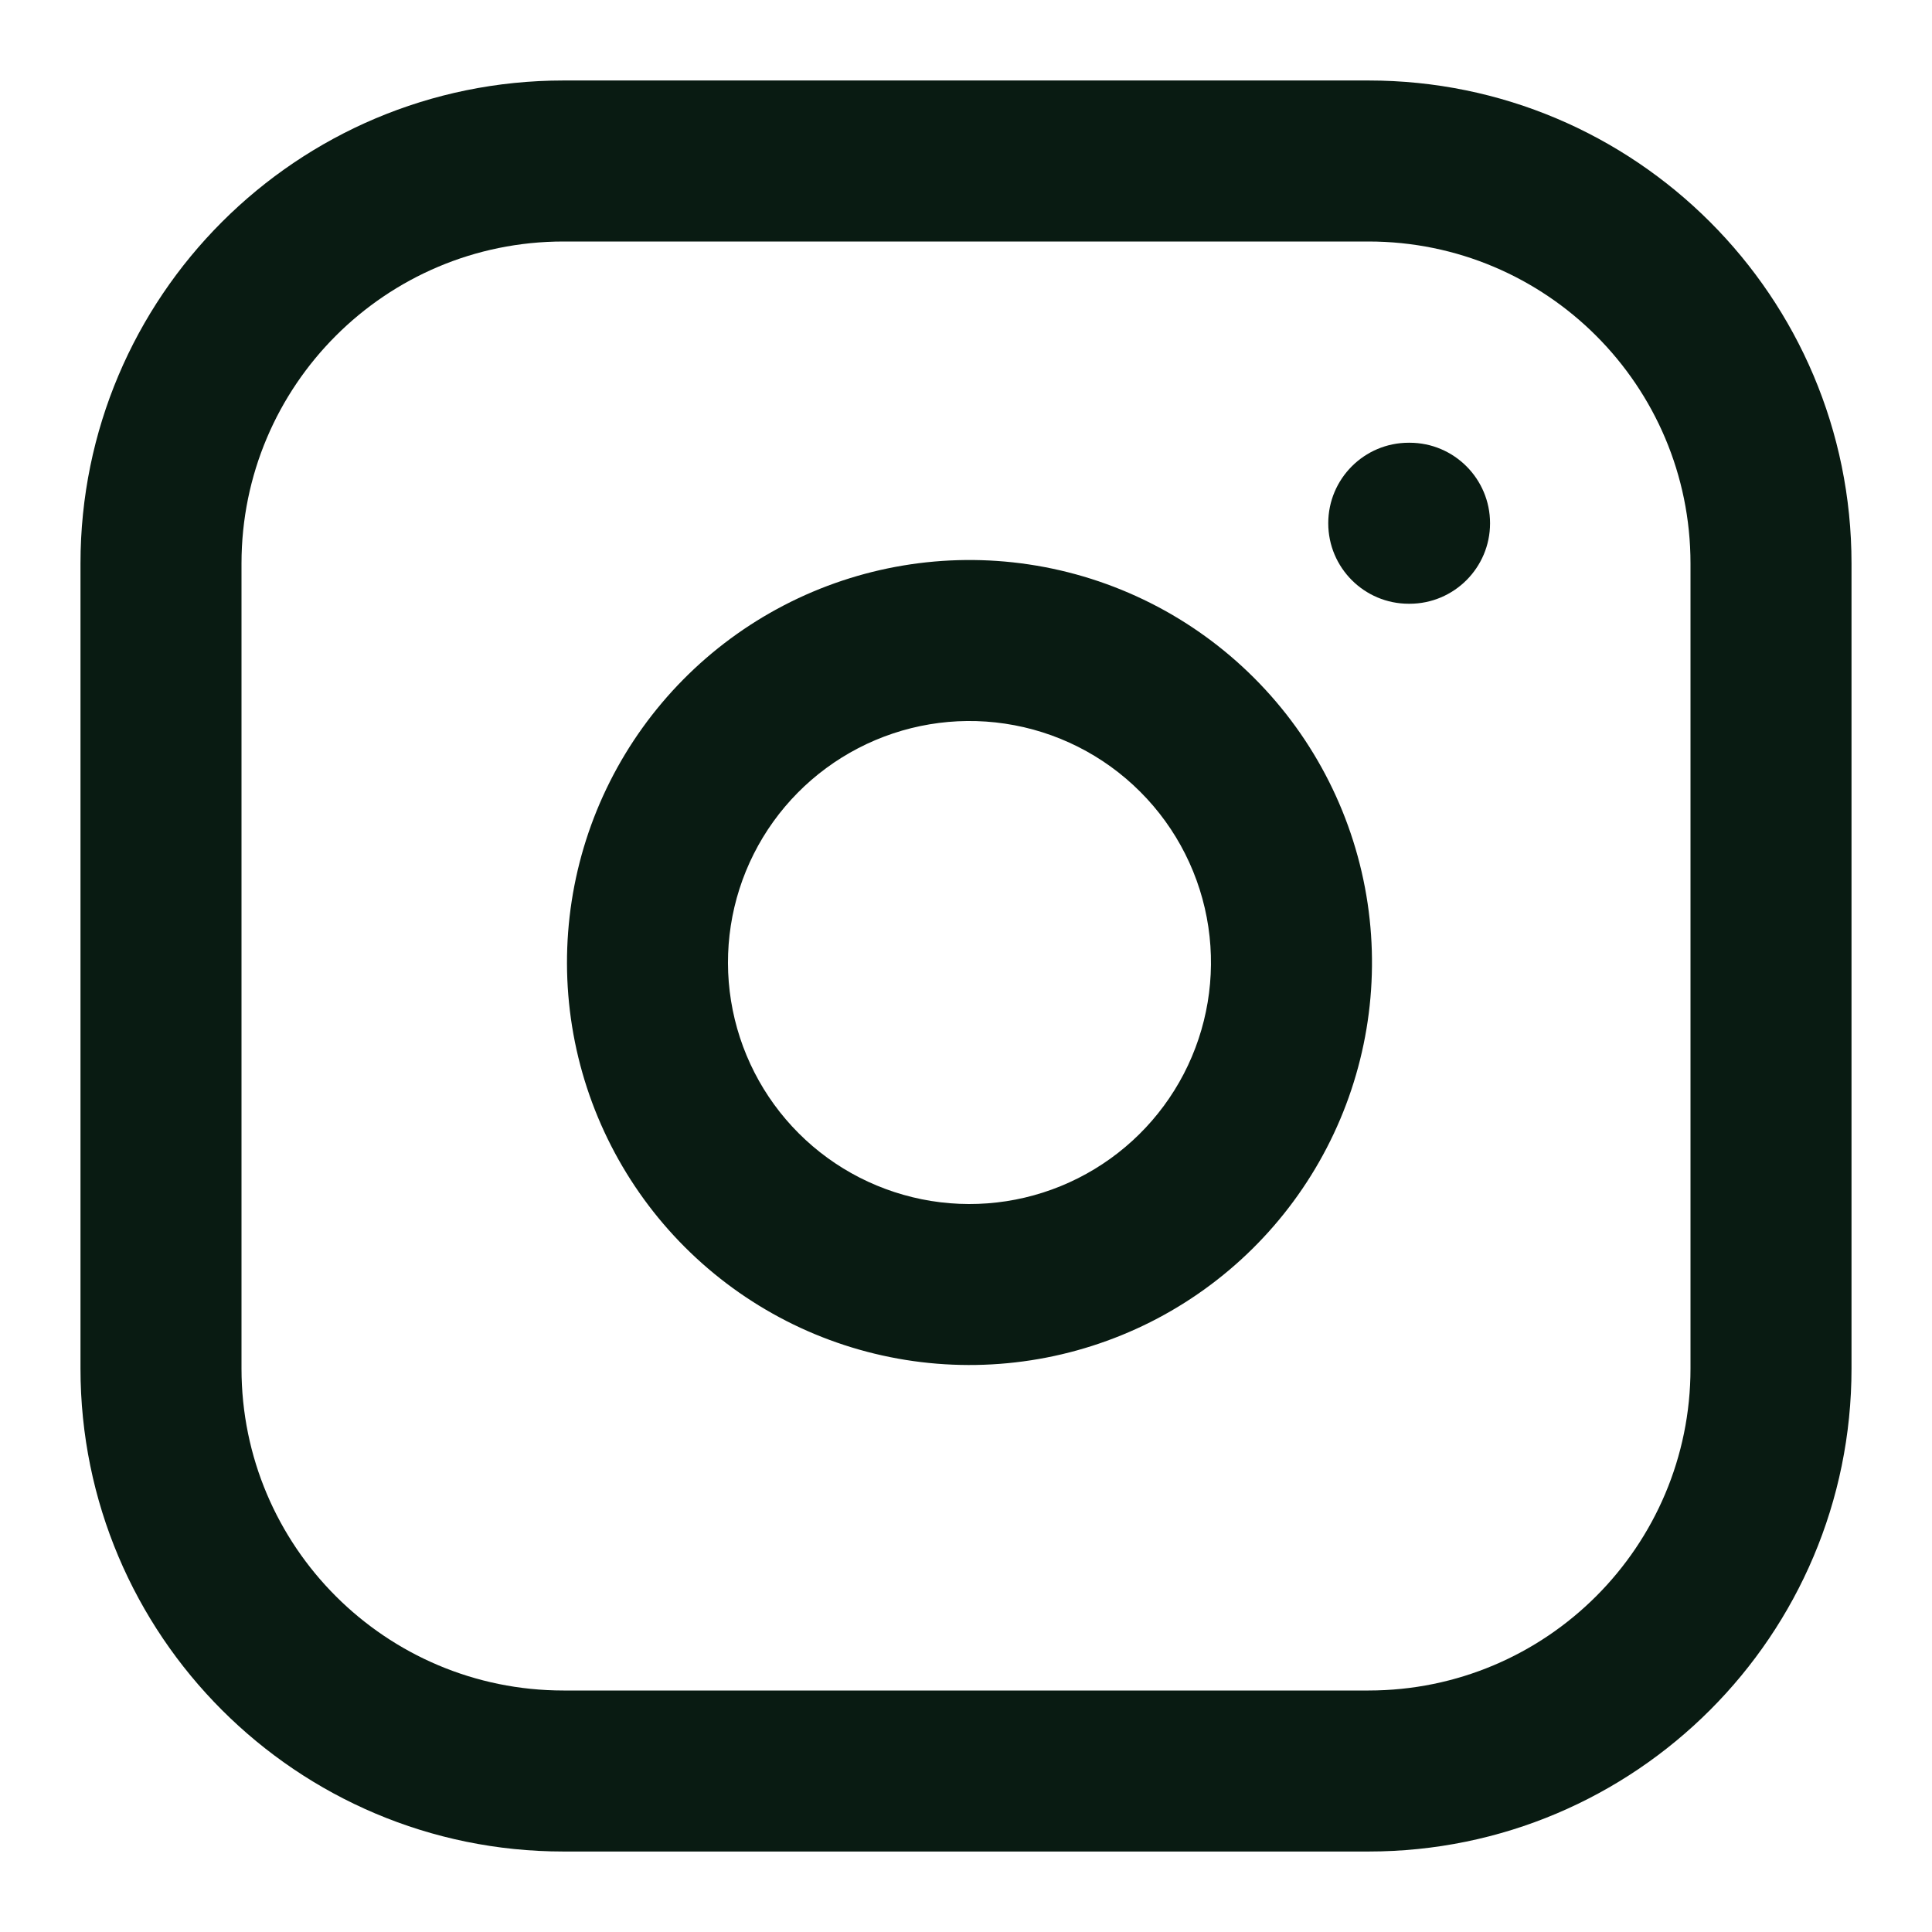<svg width="44" height="44" viewBox="0 0 44 44" fill="none" xmlns="http://www.w3.org/2000/svg">
<path fill-rule="evenodd" clip-rule="evenodd" d="M17.857 13.784C19.569 12.896 21.517 12.57 23.424 12.853C25.369 13.142 27.17 14.048 28.561 15.439C29.952 16.829 30.858 18.631 31.147 20.576C31.43 22.483 31.104 24.431 30.216 26.142C29.328 27.854 27.923 29.242 26.201 30.109C24.478 30.975 22.526 31.277 20.623 30.971C18.719 30.665 16.961 29.766 15.597 28.402C14.234 27.039 13.335 25.28 13.029 23.377C12.723 21.473 13.024 19.522 13.891 17.799C14.758 16.077 16.146 14.672 17.857 13.784ZM22.886 16.48C21.742 16.31 20.573 16.506 19.546 17.039C18.519 17.572 17.686 18.415 17.166 19.448C16.646 20.481 16.465 21.652 16.649 22.794C16.833 23.936 17.372 24.992 18.19 25.81C19.008 26.628 20.063 27.167 21.205 27.351C22.348 27.535 23.519 27.354 24.552 26.833C25.585 26.313 26.428 25.481 26.961 24.454C27.494 23.427 27.689 22.258 27.52 21.114C27.347 19.947 26.803 18.866 25.968 18.032C25.134 17.197 24.053 16.653 22.886 16.48Z" fill="#091B12"/>
<path d="M32.083 10.083C31.071 10.083 30.25 10.904 30.25 11.917C30.25 12.929 31.071 13.75 32.083 13.75H32.102C33.114 13.75 33.935 12.929 33.935 11.917C33.935 10.904 33.114 10.083 32.102 10.083H32.083Z" fill="#091B12"/>
<path fill-rule="evenodd" clip-rule="evenodd" d="M1.833 12.833C1.833 6.758 6.758 1.833 12.833 1.833H31.167C37.242 1.833 42.167 6.758 42.167 12.833V31.167C42.167 37.242 37.242 42.167 31.167 42.167H12.833C6.758 42.167 1.833 37.242 1.833 31.167V12.833ZM12.833 5.5C8.783 5.5 5.5 8.783 5.5 12.833V31.167C5.5 35.217 8.783 38.5 12.833 38.5H31.167C35.217 38.5 38.5 35.217 38.5 31.167V12.833C38.5 8.783 35.217 5.5 31.167 5.5H12.833Z" fill="#091B12"/>
</svg>

